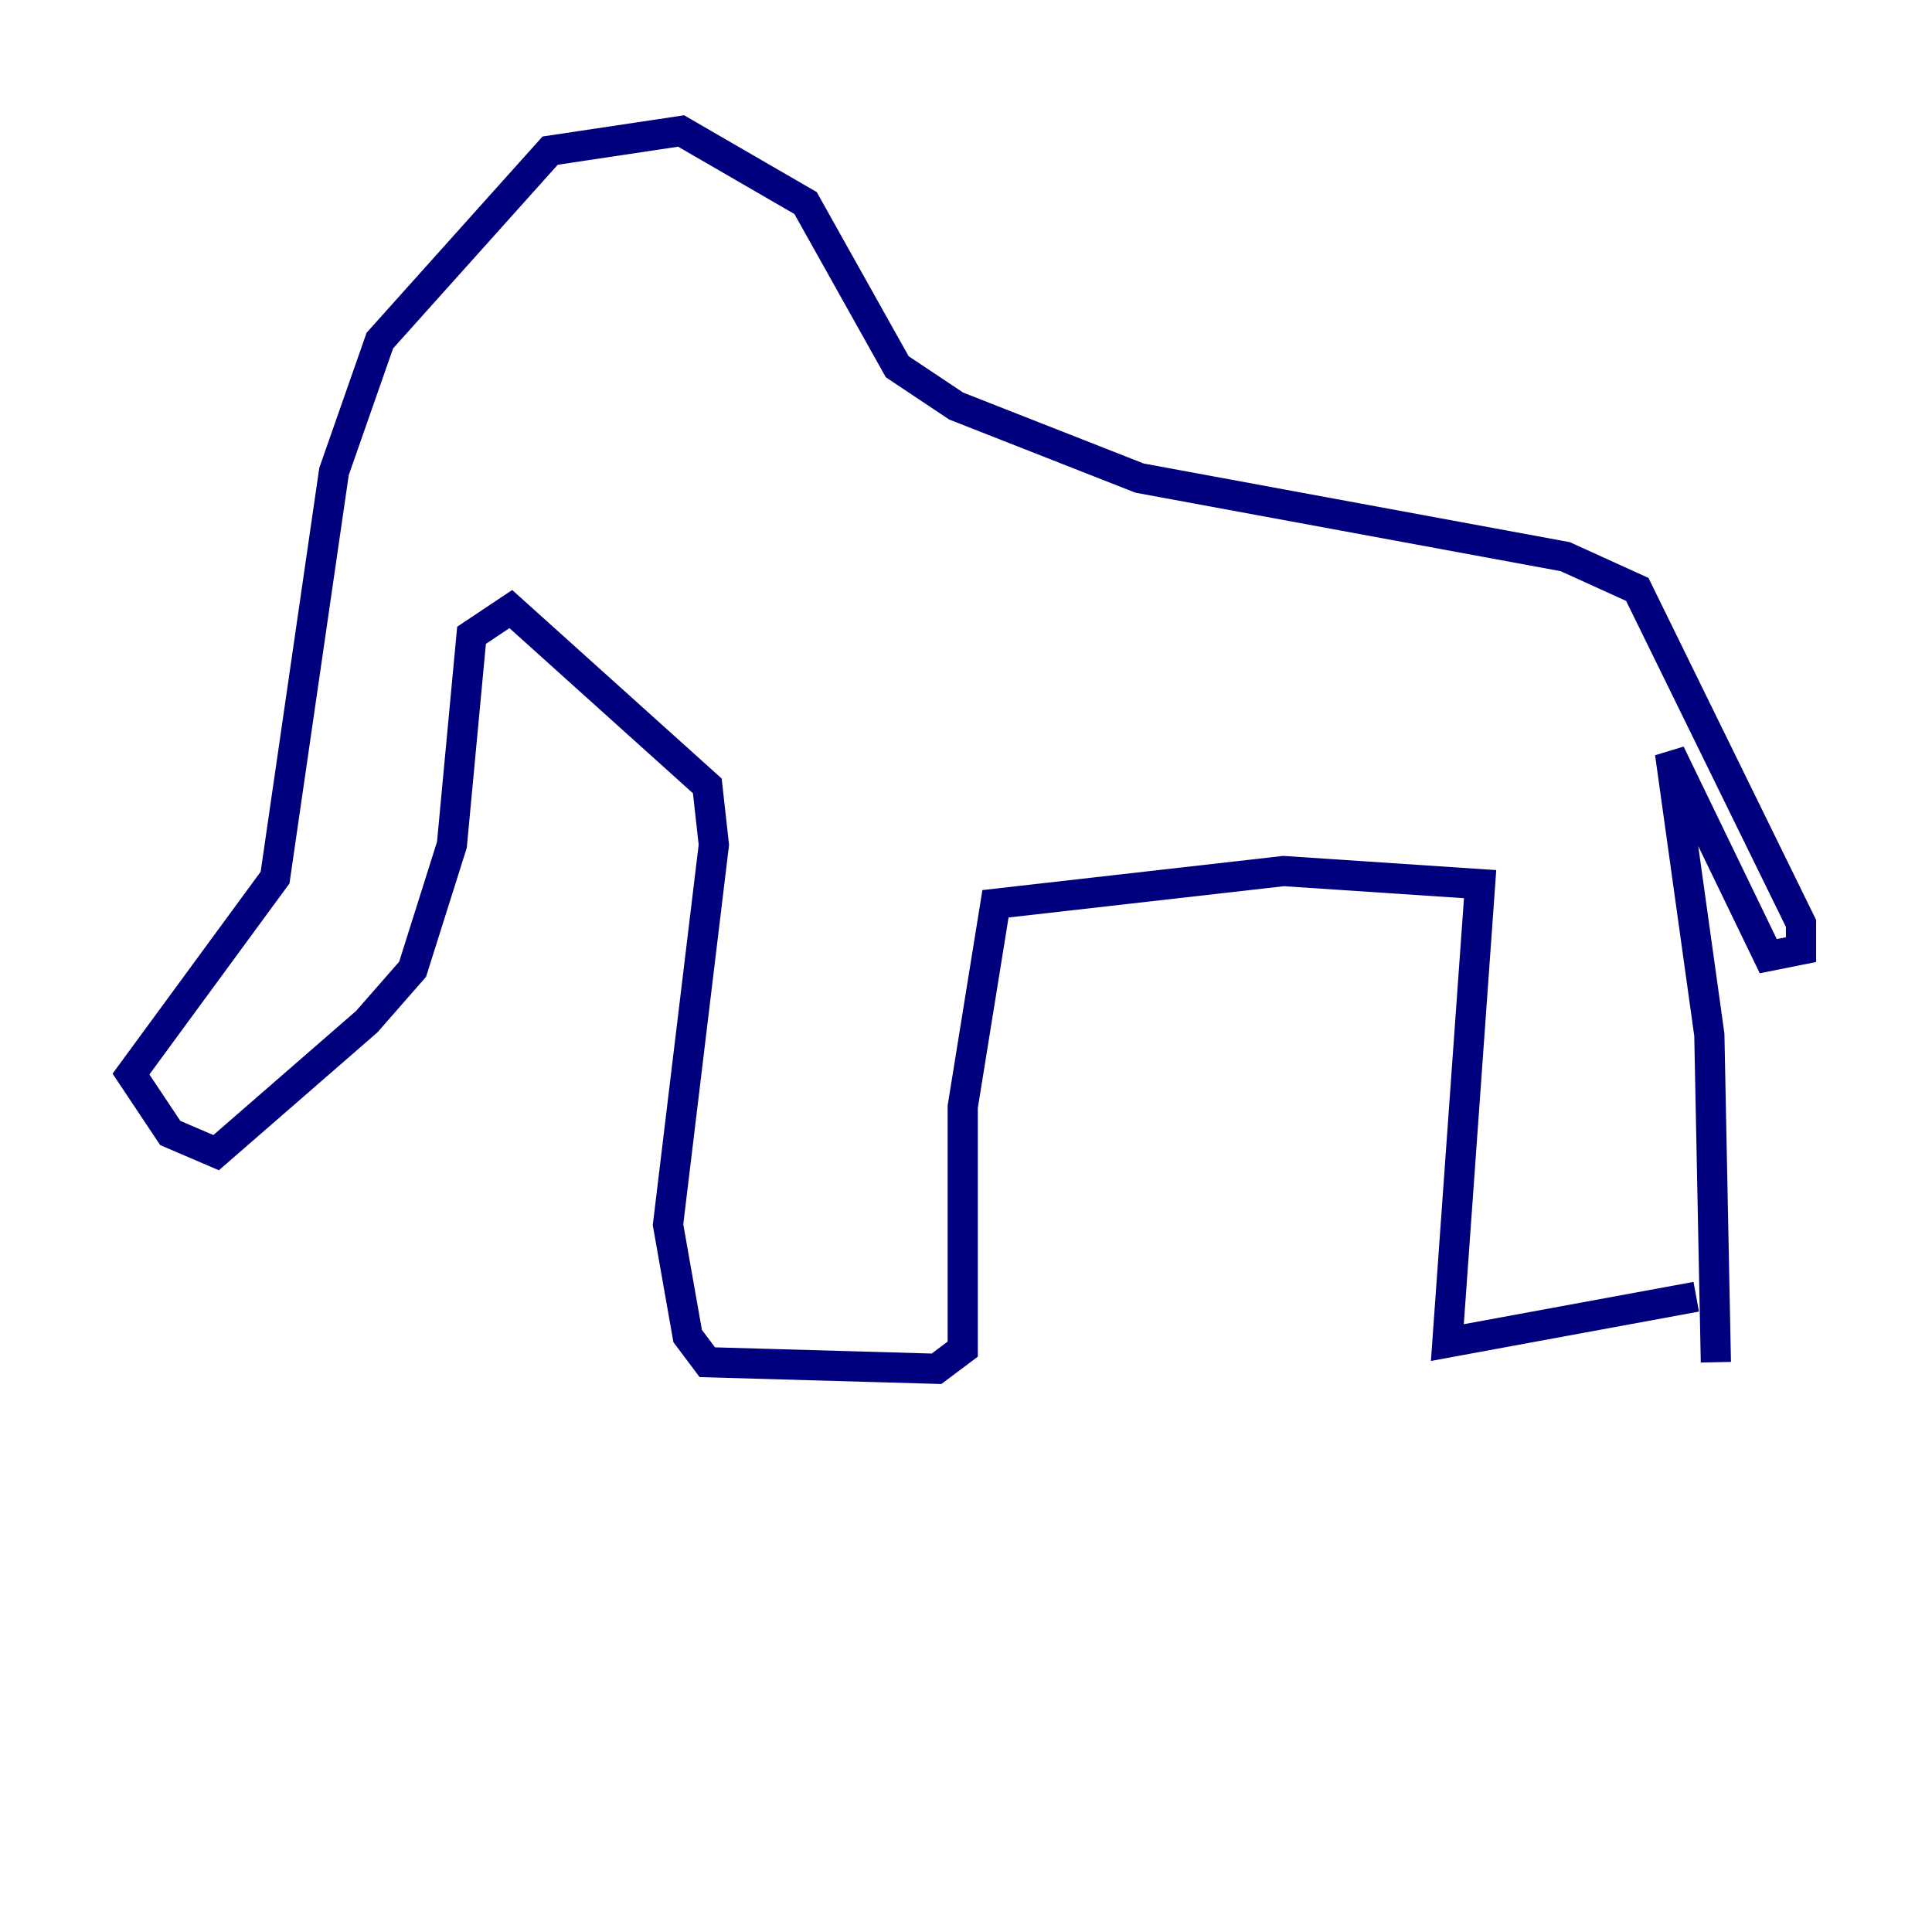<?xml version="1.0" encoding="utf-8" ?>
<svg baseProfile="tiny" height="128" version="1.2" viewBox="0,0,128,128" width="128" xmlns="http://www.w3.org/2000/svg" xmlns:ev="http://www.w3.org/2001/xml-events" xmlns:xlink="http://www.w3.org/1999/xlink"><defs /><polyline fill="none" points="112.38,85.912 95.891,88.949 98.061,58.576 85.044,57.709 65.953,59.878 63.783,73.329 63.783,89.383 62.047,90.685 46.861,90.251 45.559,88.515 44.258,81.139 47.295,55.973 46.861,52.068 33.844,40.352 31.241,42.088 29.939,55.973 27.336,64.217 24.298,67.688 14.319,76.366 11.281,75.064 8.678,71.159 18.224,58.142 22.129,31.241 25.166,22.563 36.447,9.98 45.125,8.678 53.37,13.451 59.444,24.298 63.349,26.902 75.498,31.675 103.702,36.881 108.475,39.051 119.322,61.18 119.322,62.915 117.153,63.349 110.644,49.898 113.248,68.556 113.681,90.251" stroke="#00007f" stroke-width="2" /></svg>